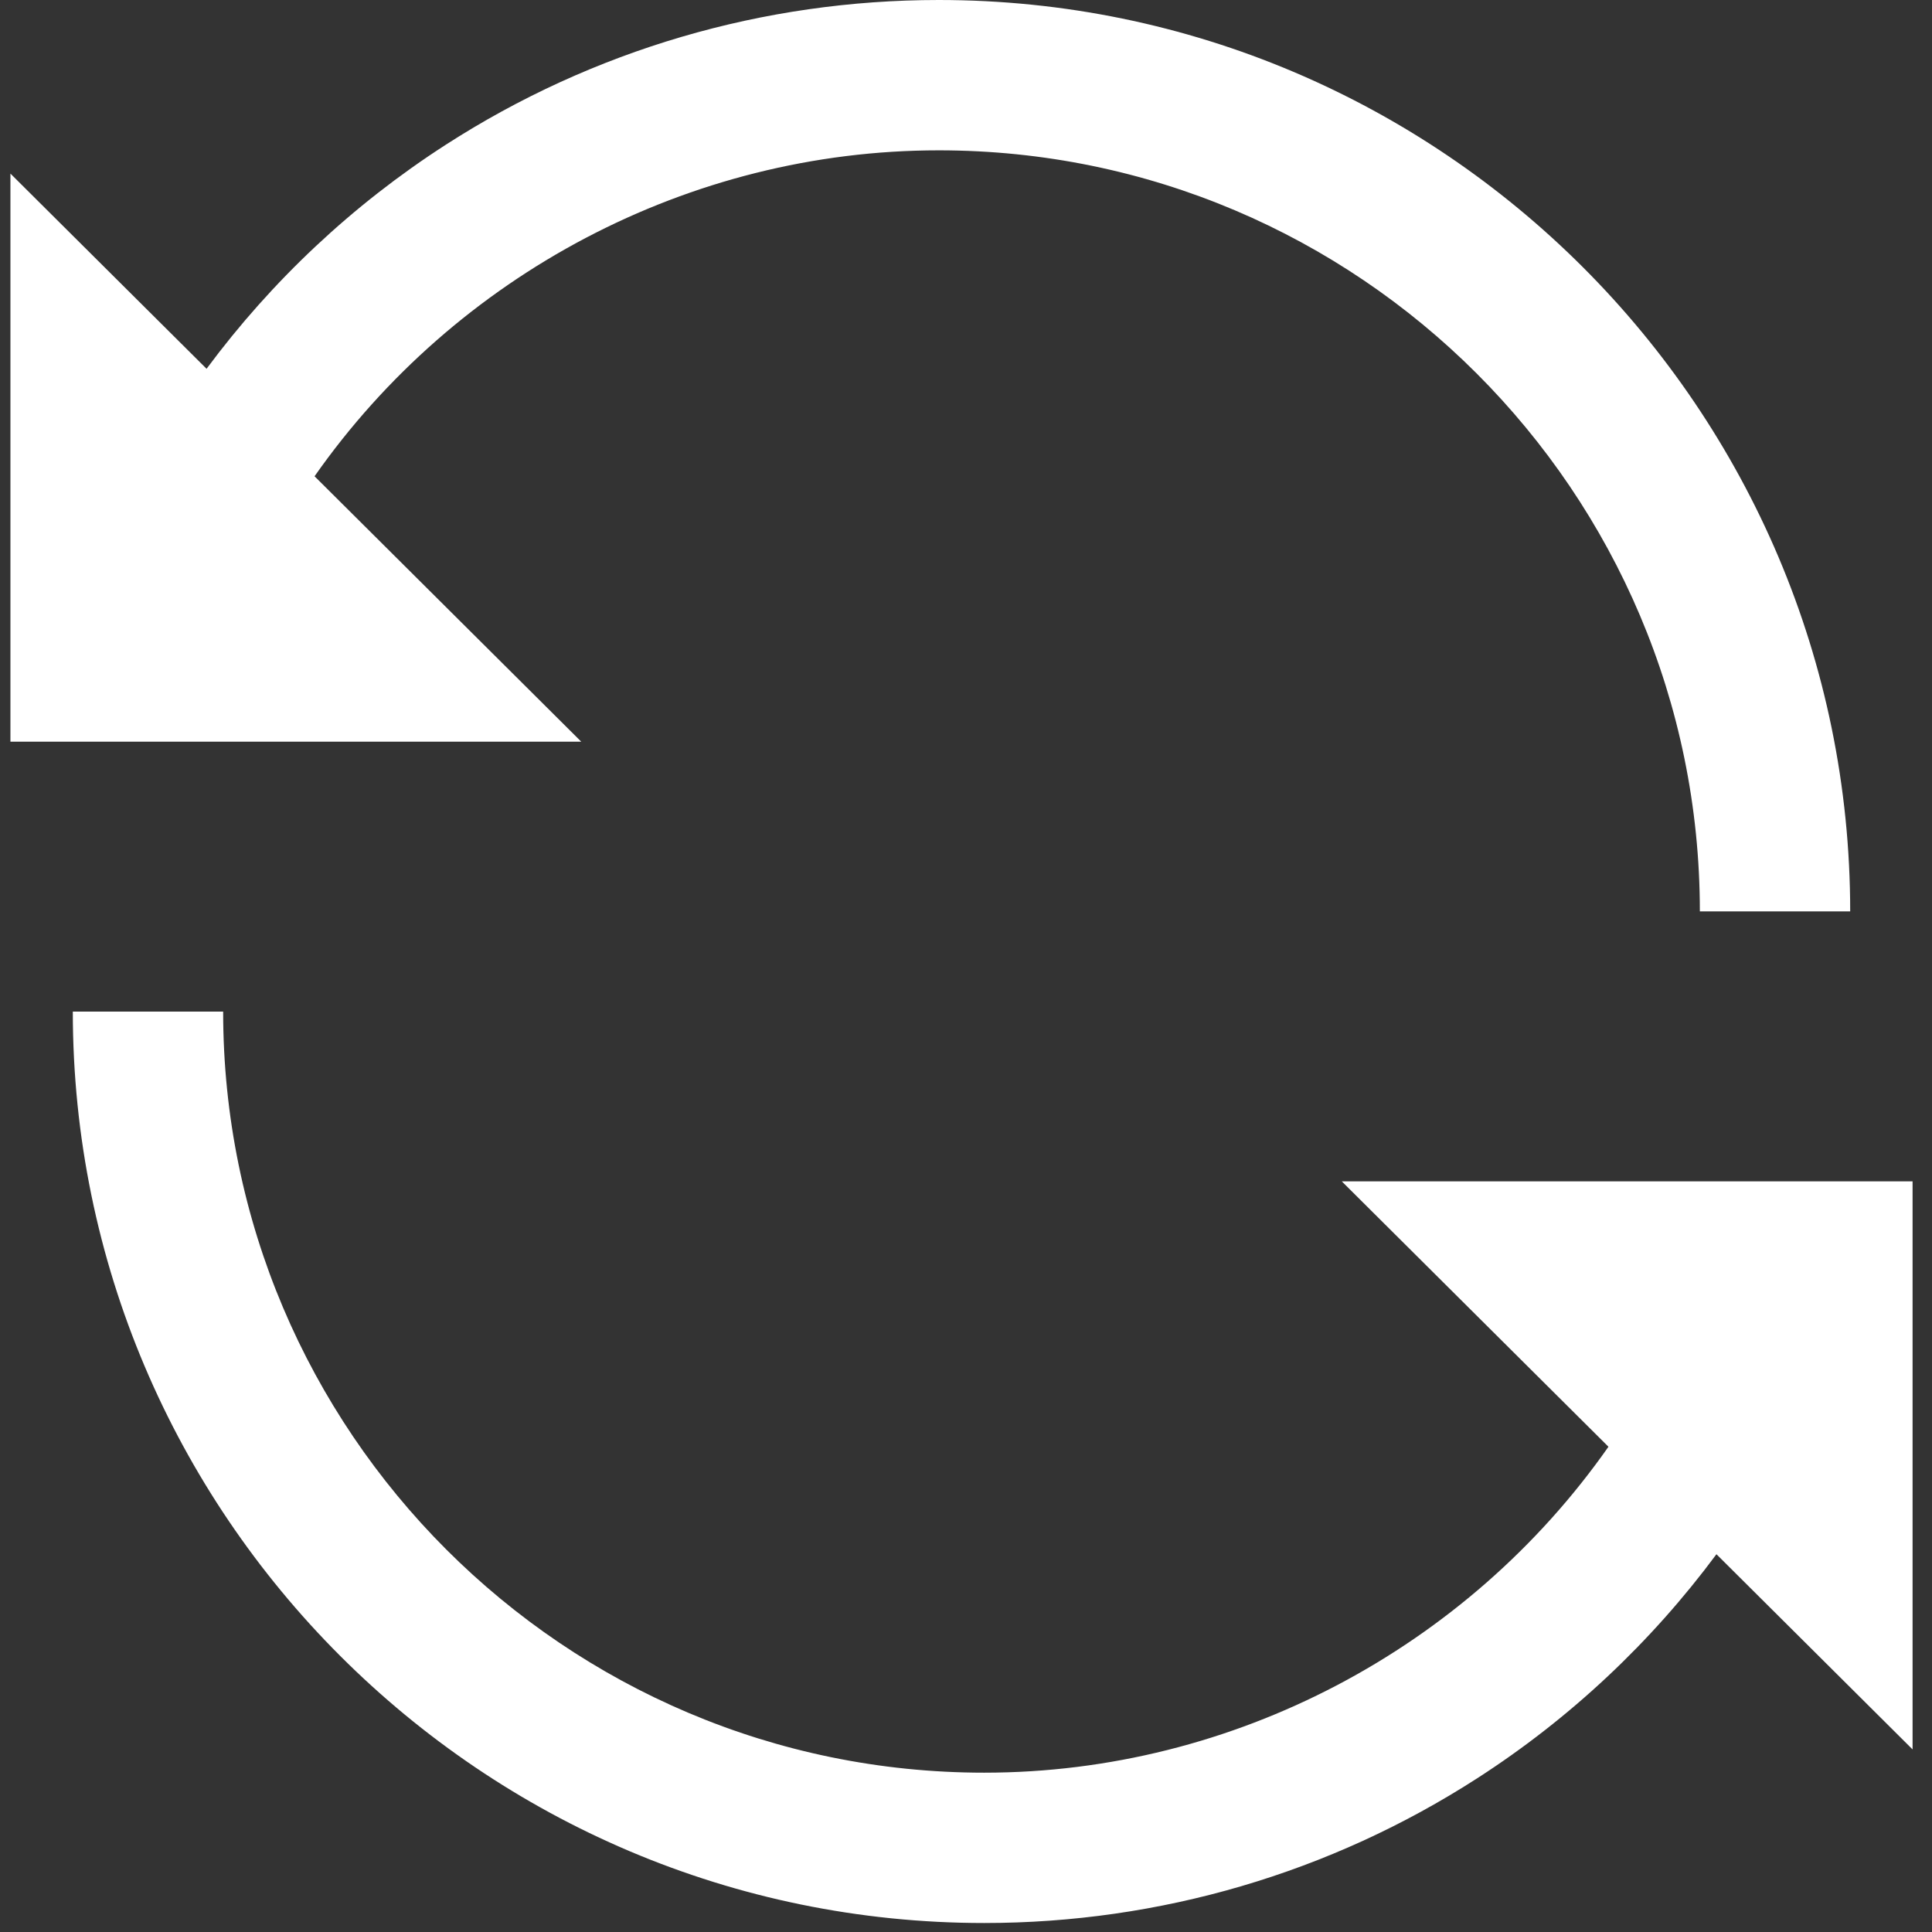 <?xml version="1.0" standalone="no"?>
<!DOCTYPE svg PUBLIC "-//W3C//DTD SVG 1.0//EN" "http://www.w3.org/TR/2001/REC-SVG-20010904/DTD/svg10.dtd">
<svg xmlns="http://www.w3.org/2000/svg" xmlns:xlink="http://www.w3.org/1999/xlink" id="body_1" width="32" height="32">

<rect width="100%" height="100%" fill="#333333" stroke="none"/>

<g transform="matrix(0.083 0 0 0.083 0 0)">
	<g>
        <path  d="M62.772 95.042C 90.904 54.899 137.496 30 187.343 30C 271.086 30 339.217 98.13 339.217 181.874L339.217 181.874L369.217 181.874C 369.217 81.588 287.629 0 187.343 0C 152.305 0 118.282 9.989 88.952 28.888C 70.368 40.862 54.245 56.032 41.221 73.593L41.221 73.593L2.081 34.641L2.081 148.006L115.991 148.006L62.772 95.042z" stroke="none" fill="#ffffff" fill-rule="nonzero" />
        <path  d="M381.667 235.742L267.757 235.742L320.976 288.707C 292.844 328.849 246.252 353.749 196.405 353.749C 112.661 353.749 44.531 285.619 44.531 201.875L44.531 201.875L14.531 201.875C 14.531 302.161 96.119 383.749 196.405 383.749C 231.443 383.749 265.467 373.76 294.796 354.861C 313.38 342.886 329.503 327.716 342.527 310.155L342.527 310.155L381.666 349.107L381.666 235.742L381.667 235.742z" stroke="none" fill="#ffffff" fill-rule="nonzero" />
	</g>
	<g>
	</g>
	<g>
	</g>
	<g>
	</g>
	<g>
	</g>
	<g>
	</g>
	<g>
	</g>
	<g>
	</g>
	<g>
	</g>
	<g>
	</g>
	<g>
	</g>
	<g>
	</g>
	<g>
	</g>
	<g>
	</g>
	<g>
	</g>
	<g>
	</g>
</g>
</svg>
